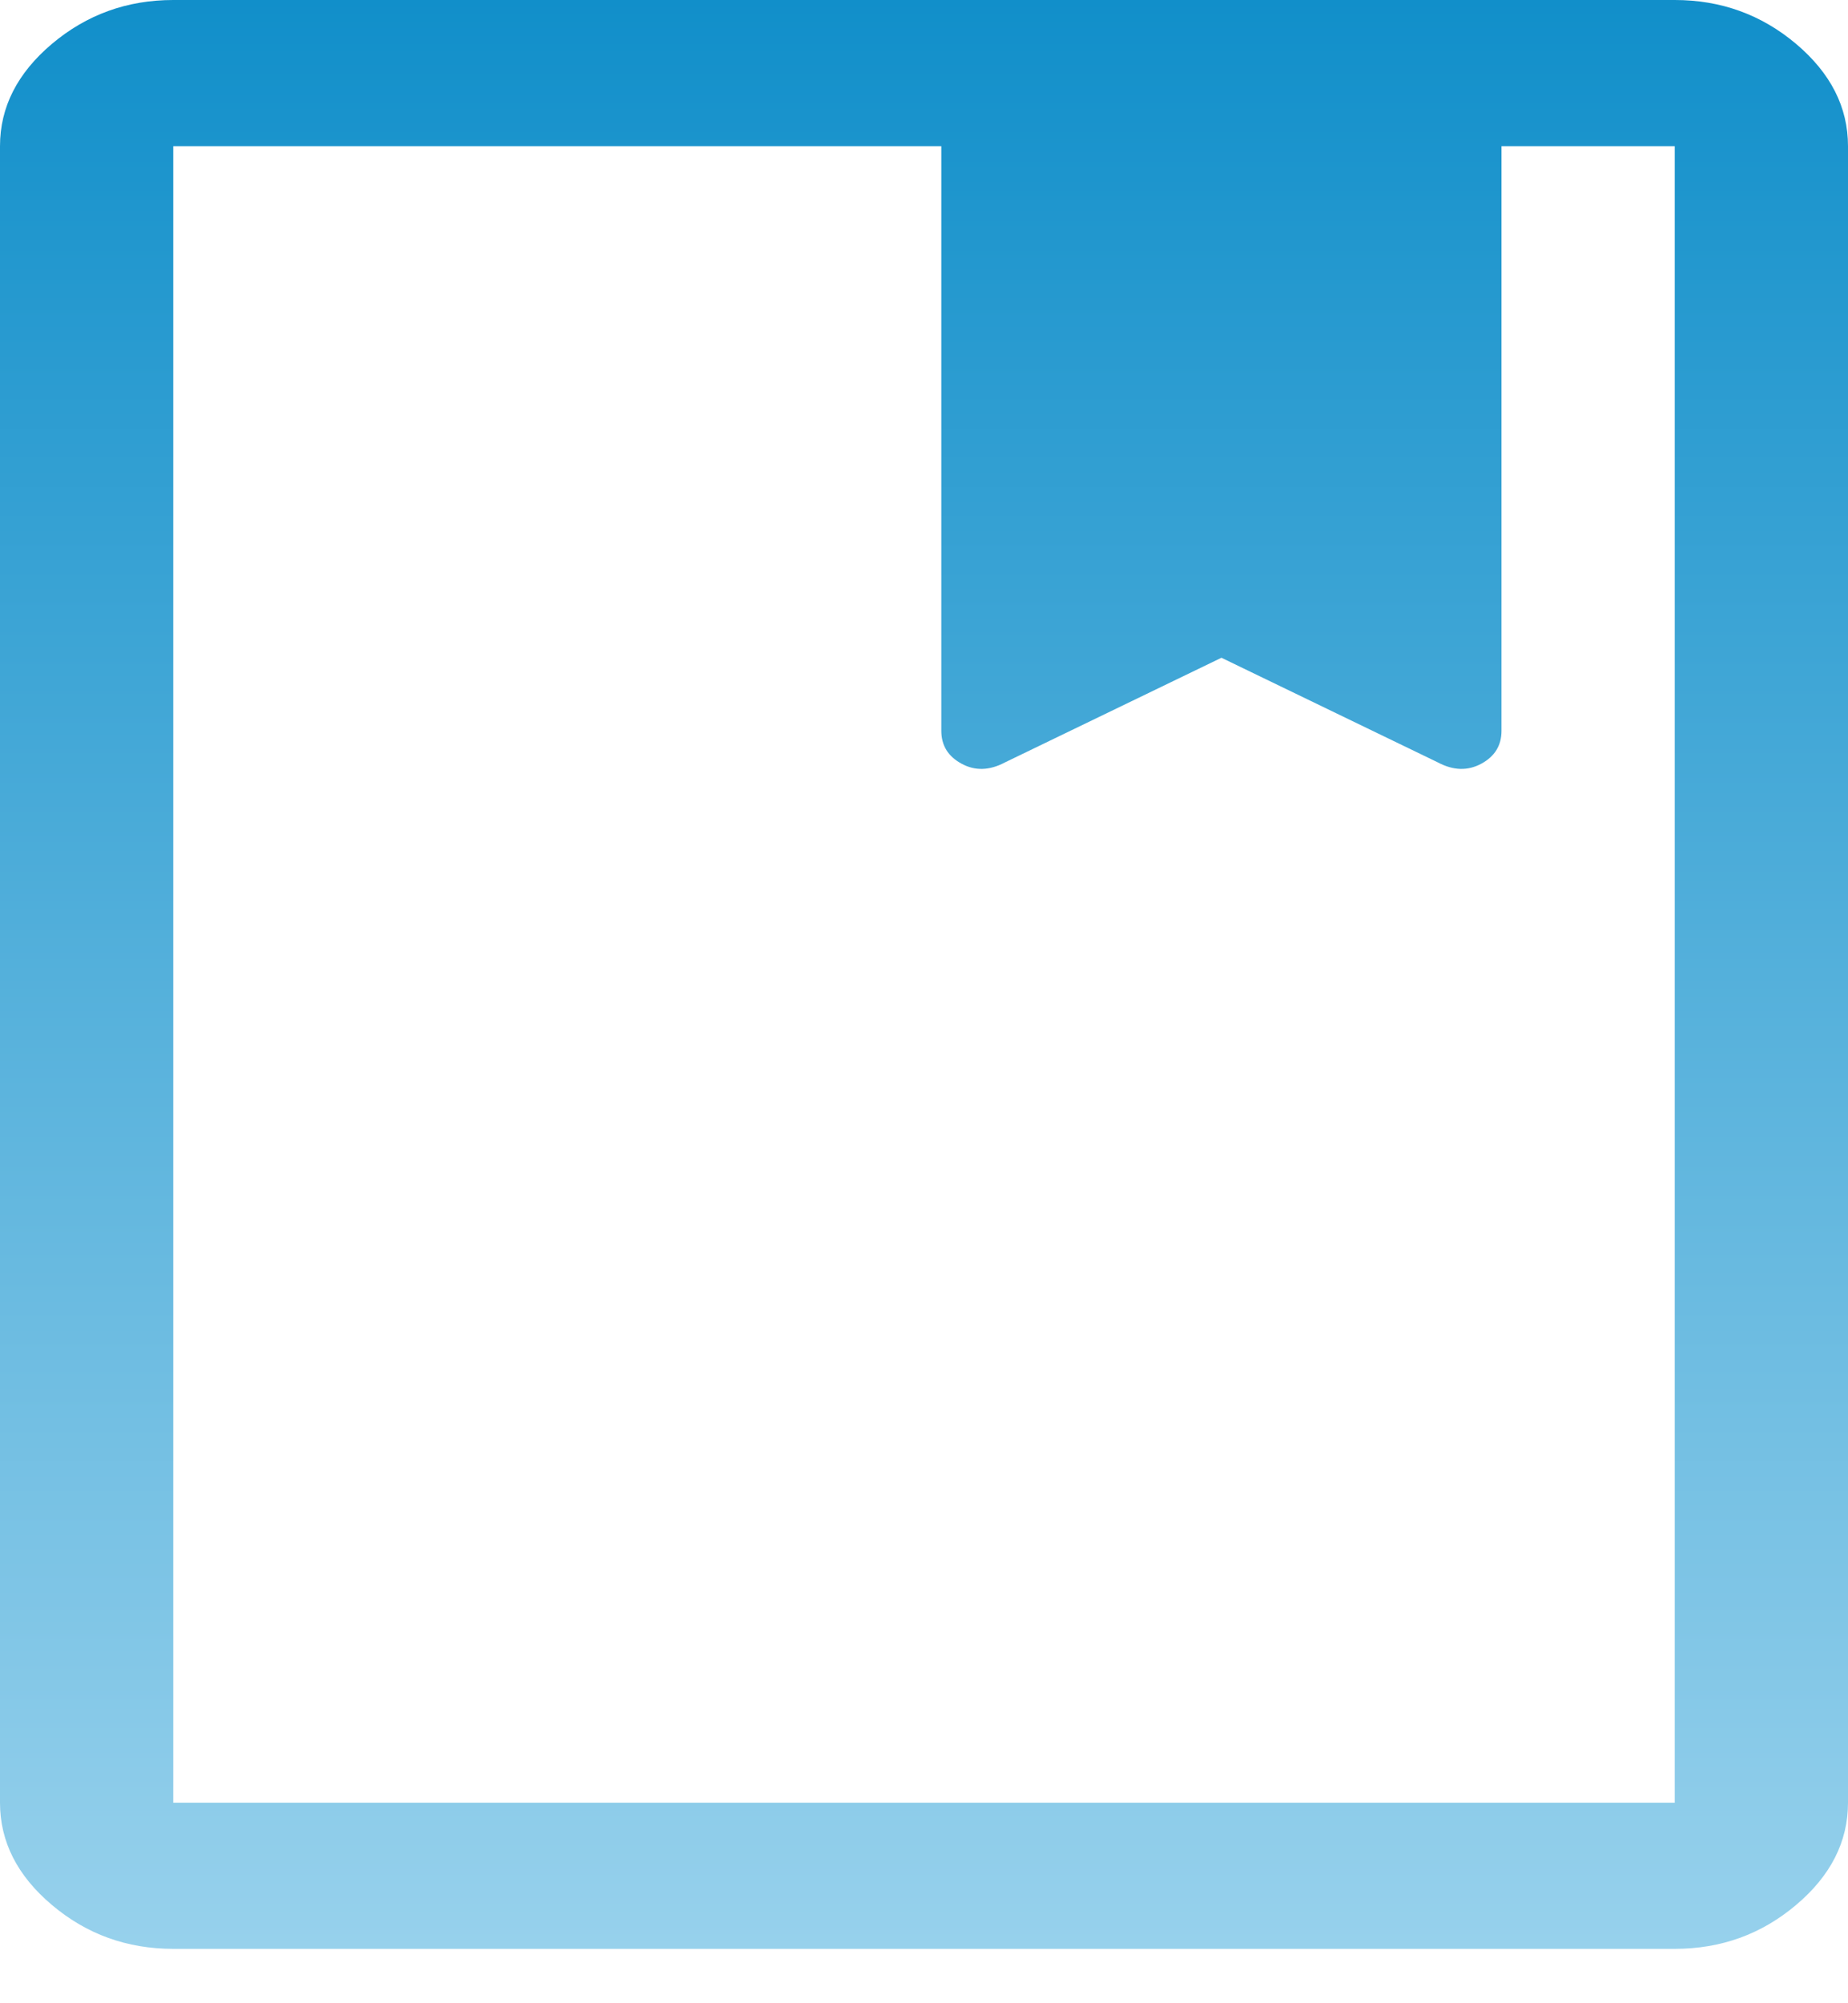 <svg width="24" height="26" viewBox="0 0 24 26" fill="none" xmlns="http://www.w3.org/2000/svg">
<path d="M2.25 25.294C1.65 25.294 1.125 25.105 0.675 24.725C0.225 24.346 0 23.903 0 23.397V1.897C0 1.391 0.225 0.949 0.675 0.569C1.125 0.19 1.65 0 2.25 0H21.75C22.35 0 22.875 0.19 23.325 0.569C23.775 0.949 24 1.391 24 1.897V23.397C24 23.903 23.775 24.346 23.325 24.725C22.875 25.105 22.35 25.294 21.75 25.294H2.25ZM2.25 23.397H21.75V1.897H19.5V9.485C19.5 9.675 19.413 9.817 19.238 9.912C19.062 10.007 18.875 10.002 18.675 9.896L15.863 8.537L13.05 9.896C12.85 10.002 12.662 10.007 12.488 9.912C12.312 9.817 12.225 9.675 12.225 9.485V1.897H2.25V23.397Z" fill="url(#paint0_linear_15_367)"/>
<defs>
<linearGradient id="paint0_linear_15_367" x1="12" y1="0" x2="12" y2="25.294" gradientUnits="userSpaceOnUse">
<stop stop-color="#118FCA"/>
<stop offset="1" stop-color="#97D1EC"/>
</linearGradient>
</defs>
</svg>
